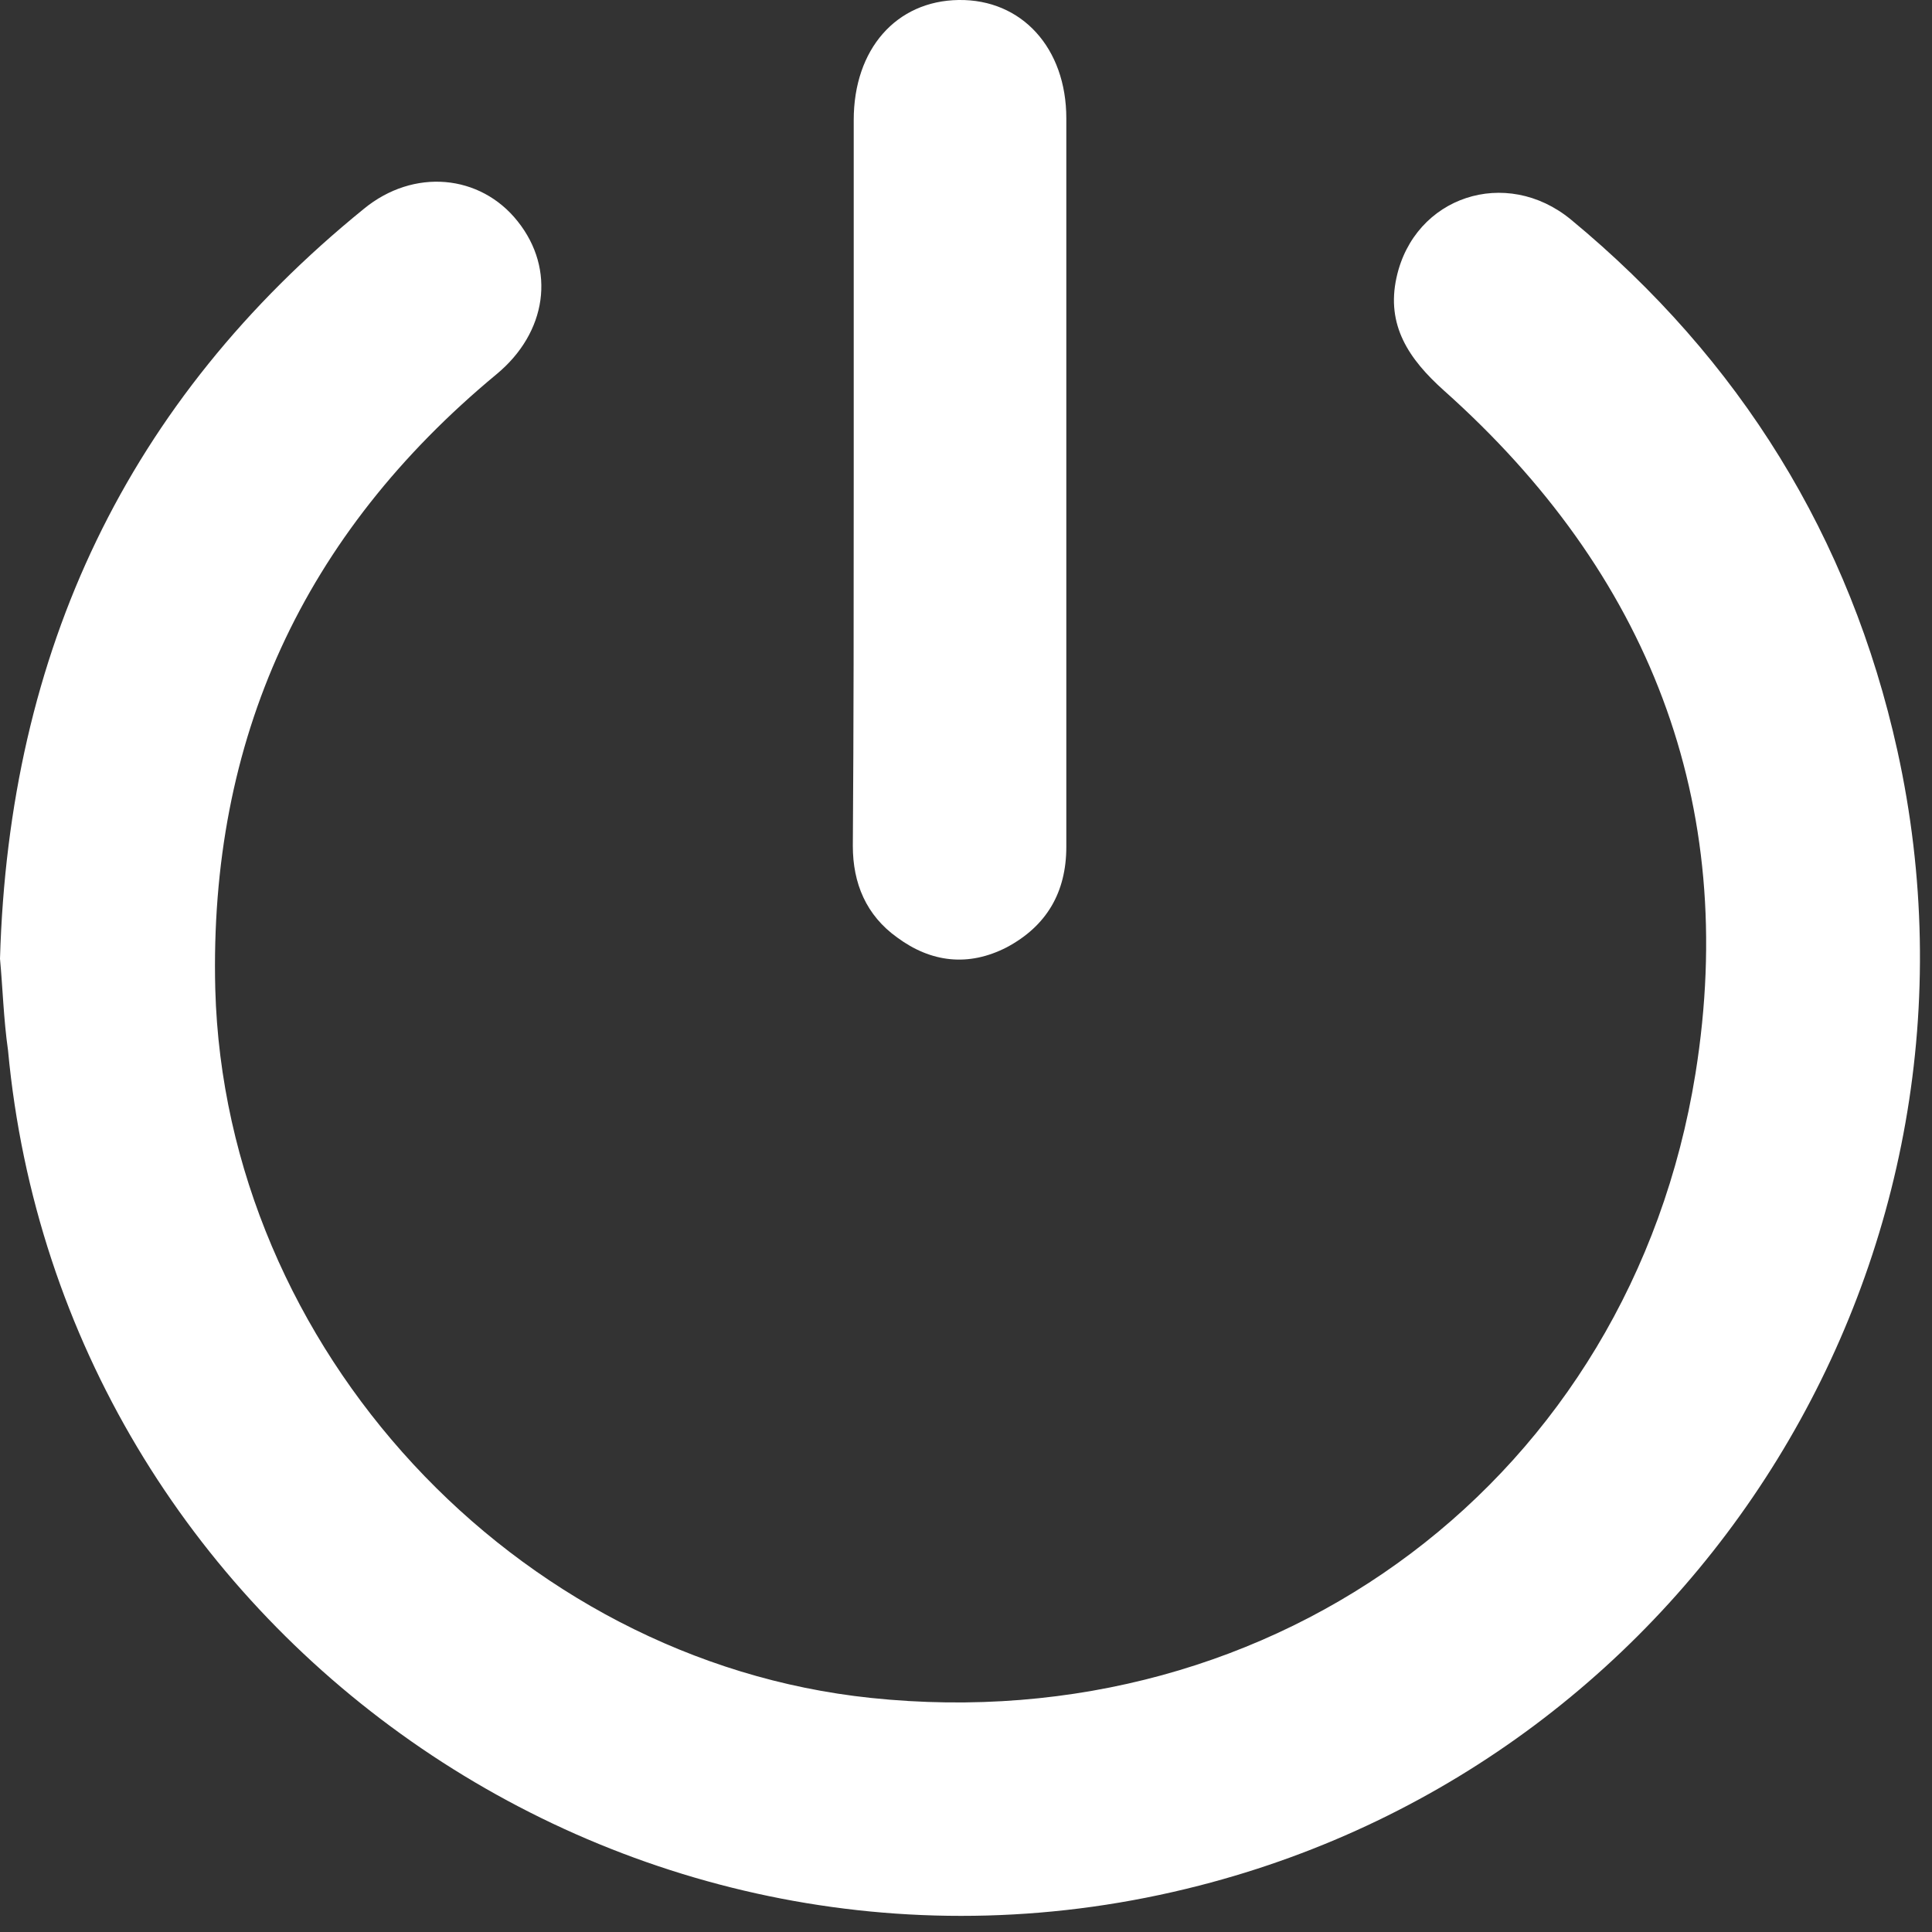 <svg width="26" height="26" viewBox="0 0 26 26" fill="none" xmlns="http://www.w3.org/2000/svg">
<rect x="0" y="0" width="26" height="26" fill="#333333" stroke="none"/>
<path d="M0 12.902C0.12 8.76 1.712 5.397 4.896 2.811C5.566 2.26 6.464 2.344 6.967 2.979C7.482 3.625 7.362 4.475 6.68 5.038C4.082 7.192 2.813 9.946 2.897 13.309C3.029 18.146 6.931 22.348 11.72 22.85C17.19 23.425 21.943 19.881 22.817 14.447C23.403 10.796 22.182 7.707 19.429 5.253C18.962 4.834 18.651 4.379 18.794 3.733C19.034 2.643 20.267 2.236 21.141 2.955C23.415 4.834 24.899 7.228 25.534 10.101C27.03 16.889 22.864 23.652 16.137 25.376C8.499 27.339 0.838 21.976 0.108 14.135C0.048 13.716 0.036 13.286 0 12.902Z" fill="white"/>
<path d="M11.489 6.452C11.489 4.836 11.489 3.232 11.489 1.616C11.489 0.659 12.063 0.012 12.901 0C13.751 -0.012 14.35 0.647 14.35 1.592C14.35 4.86 14.35 8.128 14.35 11.396C14.35 12.007 14.086 12.462 13.547 12.749C13.033 13.013 12.53 12.953 12.075 12.617C11.656 12.318 11.477 11.887 11.477 11.384C11.489 9.733 11.489 8.093 11.489 6.452Z" fill="white"/>
</svg>
